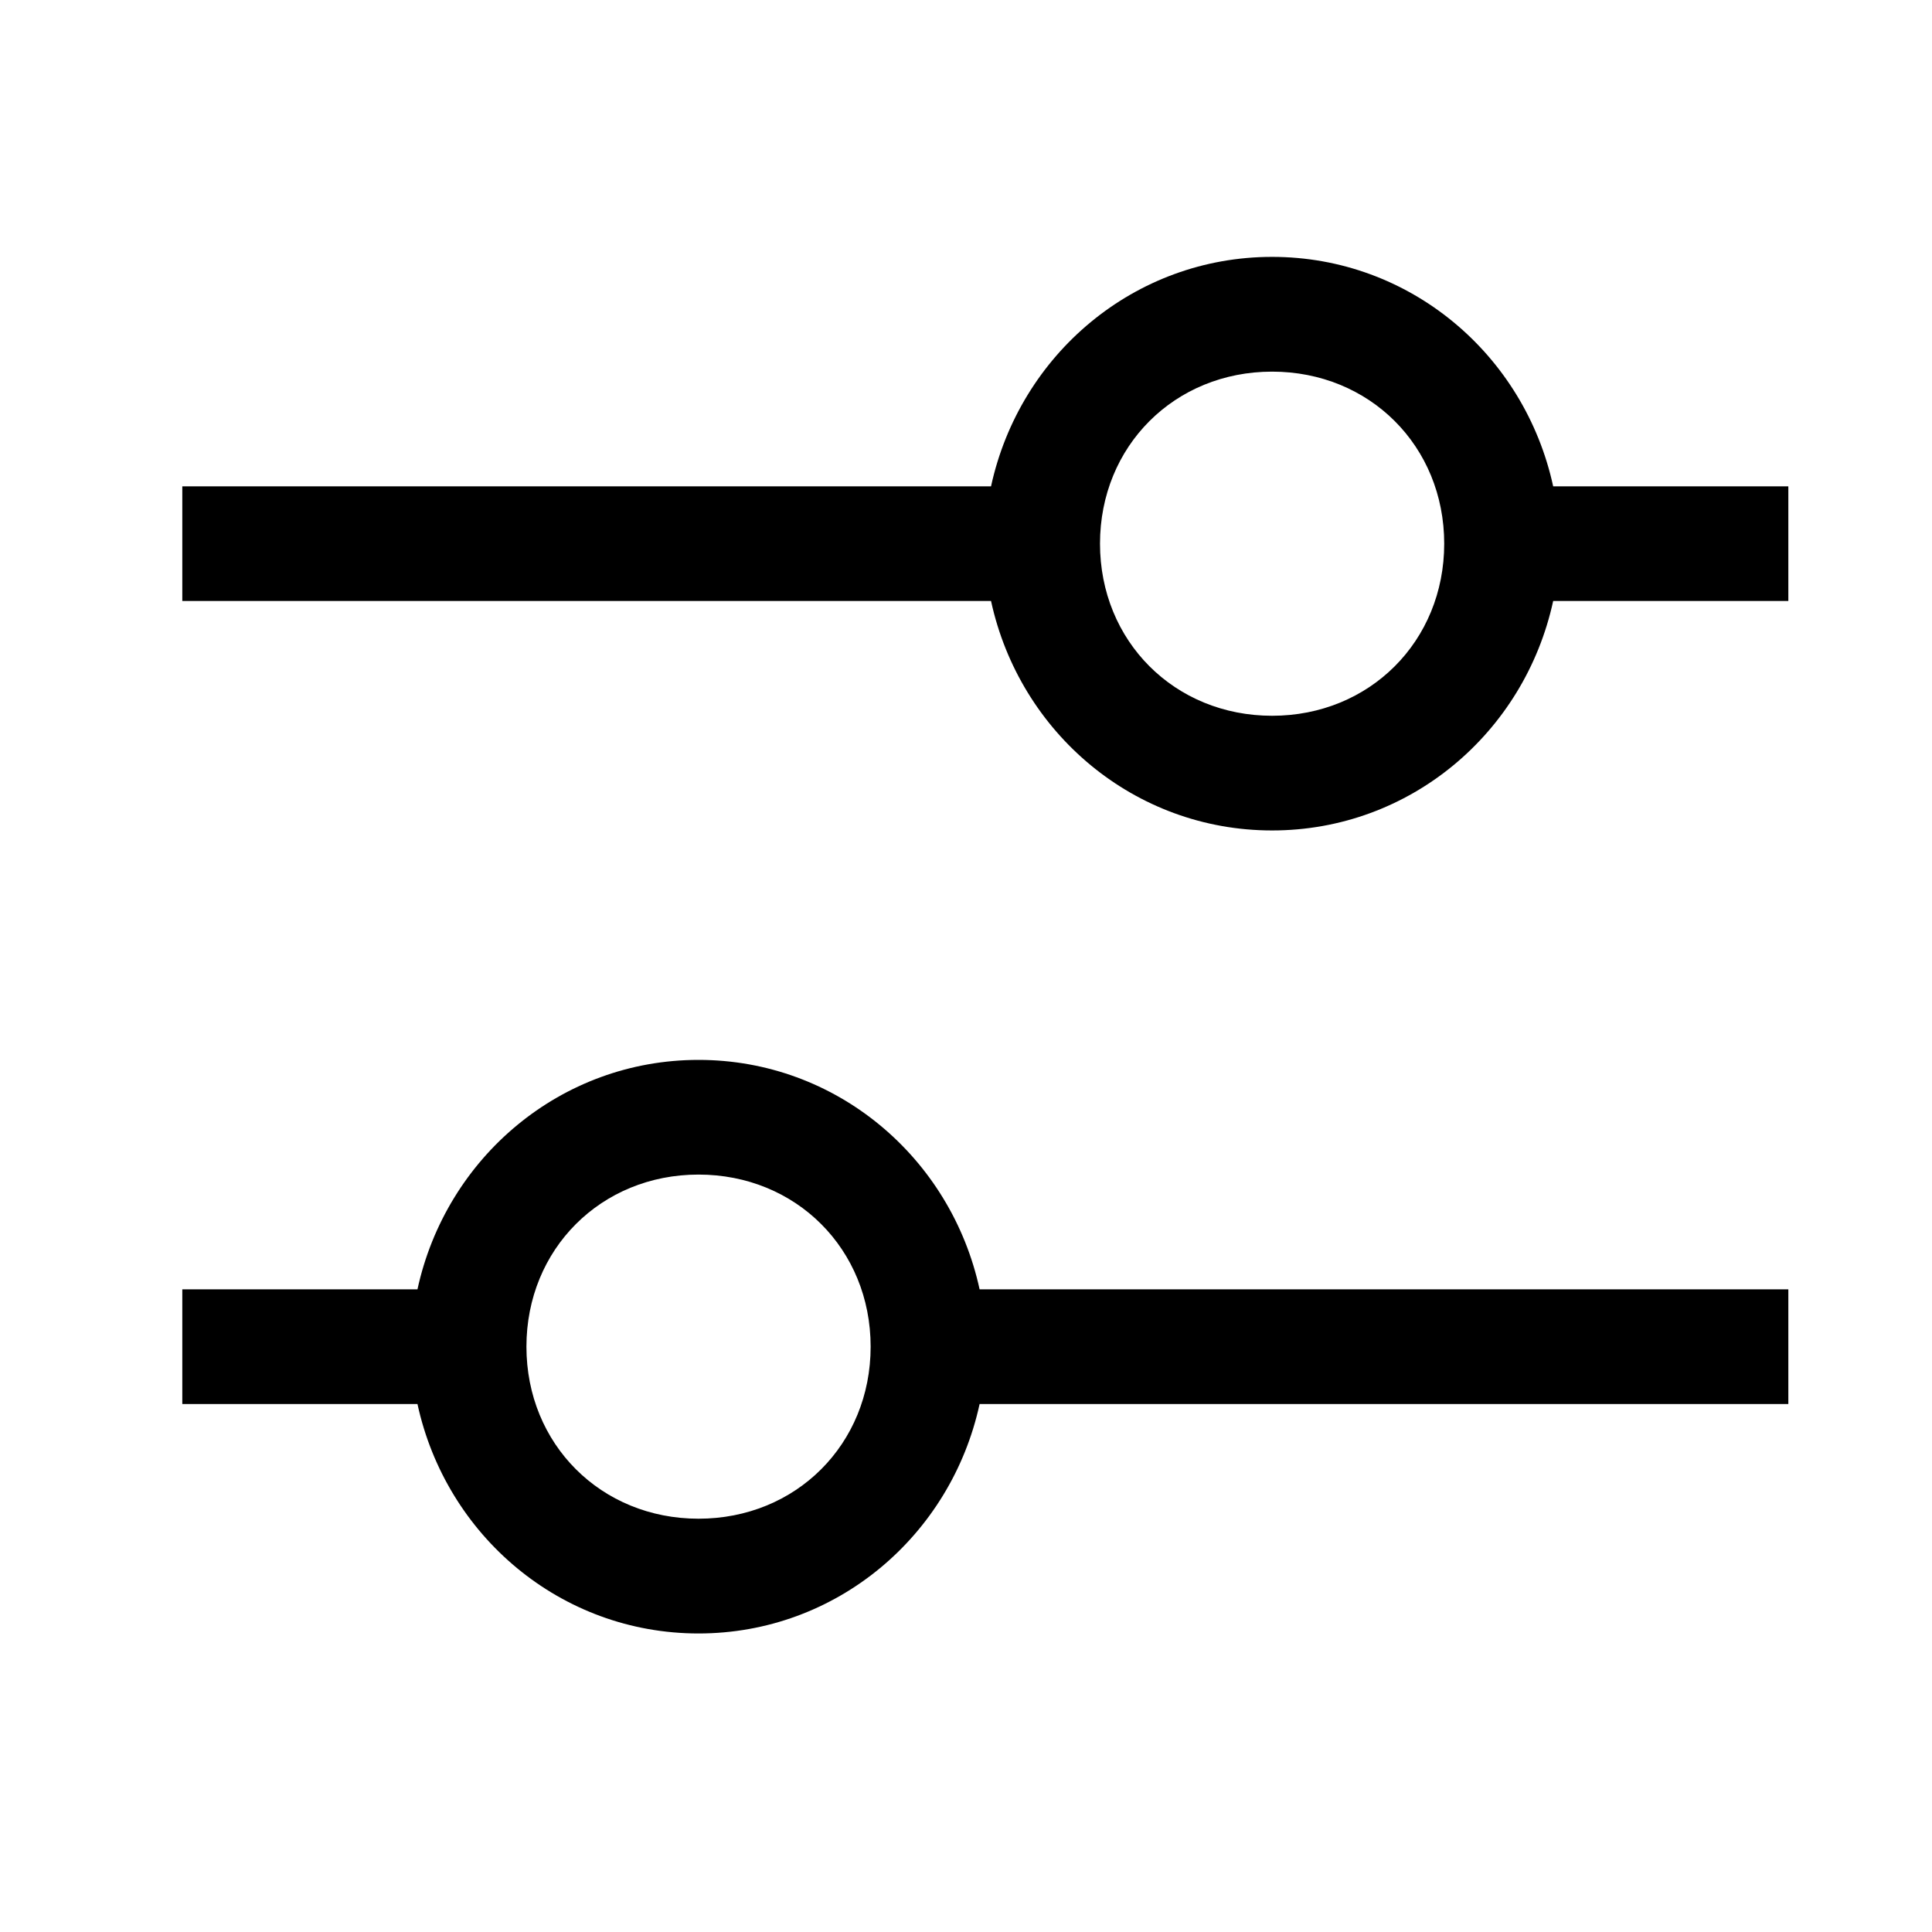 <svg width="25" height="25" viewBox="0 0 25 25" fill="none" xmlns="http://www.w3.org/2000/svg">
  <path d="M23.141 6.293H20.098C19.727 4.586 18.242 3.324 16.461 3.324C14.68 3.324 13.195 4.586 12.824 6.293H2.359V7.777H12.824C13.195 9.484 14.68 10.746 16.461 10.746C18.242 10.746 19.727 9.484 20.098 7.777H23.141V6.293ZM16.461 9.262C15.199 9.262 14.234 8.297 14.234 7.035C14.234 5.773 15.199 4.809 16.461 4.809C17.723 4.809 18.688 5.773 18.688 7.035C18.688 8.297 17.723 9.262 16.461 9.262Z" fill="black"/>
  <path d="M2.359 18.168H5.402C5.773 19.875 7.258 21.137 9.039 21.137C10.82 21.137 12.305 19.875 12.676 18.168H23.141V16.684H12.676C12.305 14.977 10.82 13.715 9.039 13.715C7.258 13.715 5.773 14.977 5.402 16.684H2.359V18.168ZM9.039 15.199C10.301 15.199 11.266 16.164 11.266 17.426C11.266 18.688 10.301 19.652 9.039 19.652C7.777 19.652 6.812 18.688 6.812 17.426C6.812 16.164 7.777 15.199 9.039 15.199Z" fill="black"/>
</svg>
